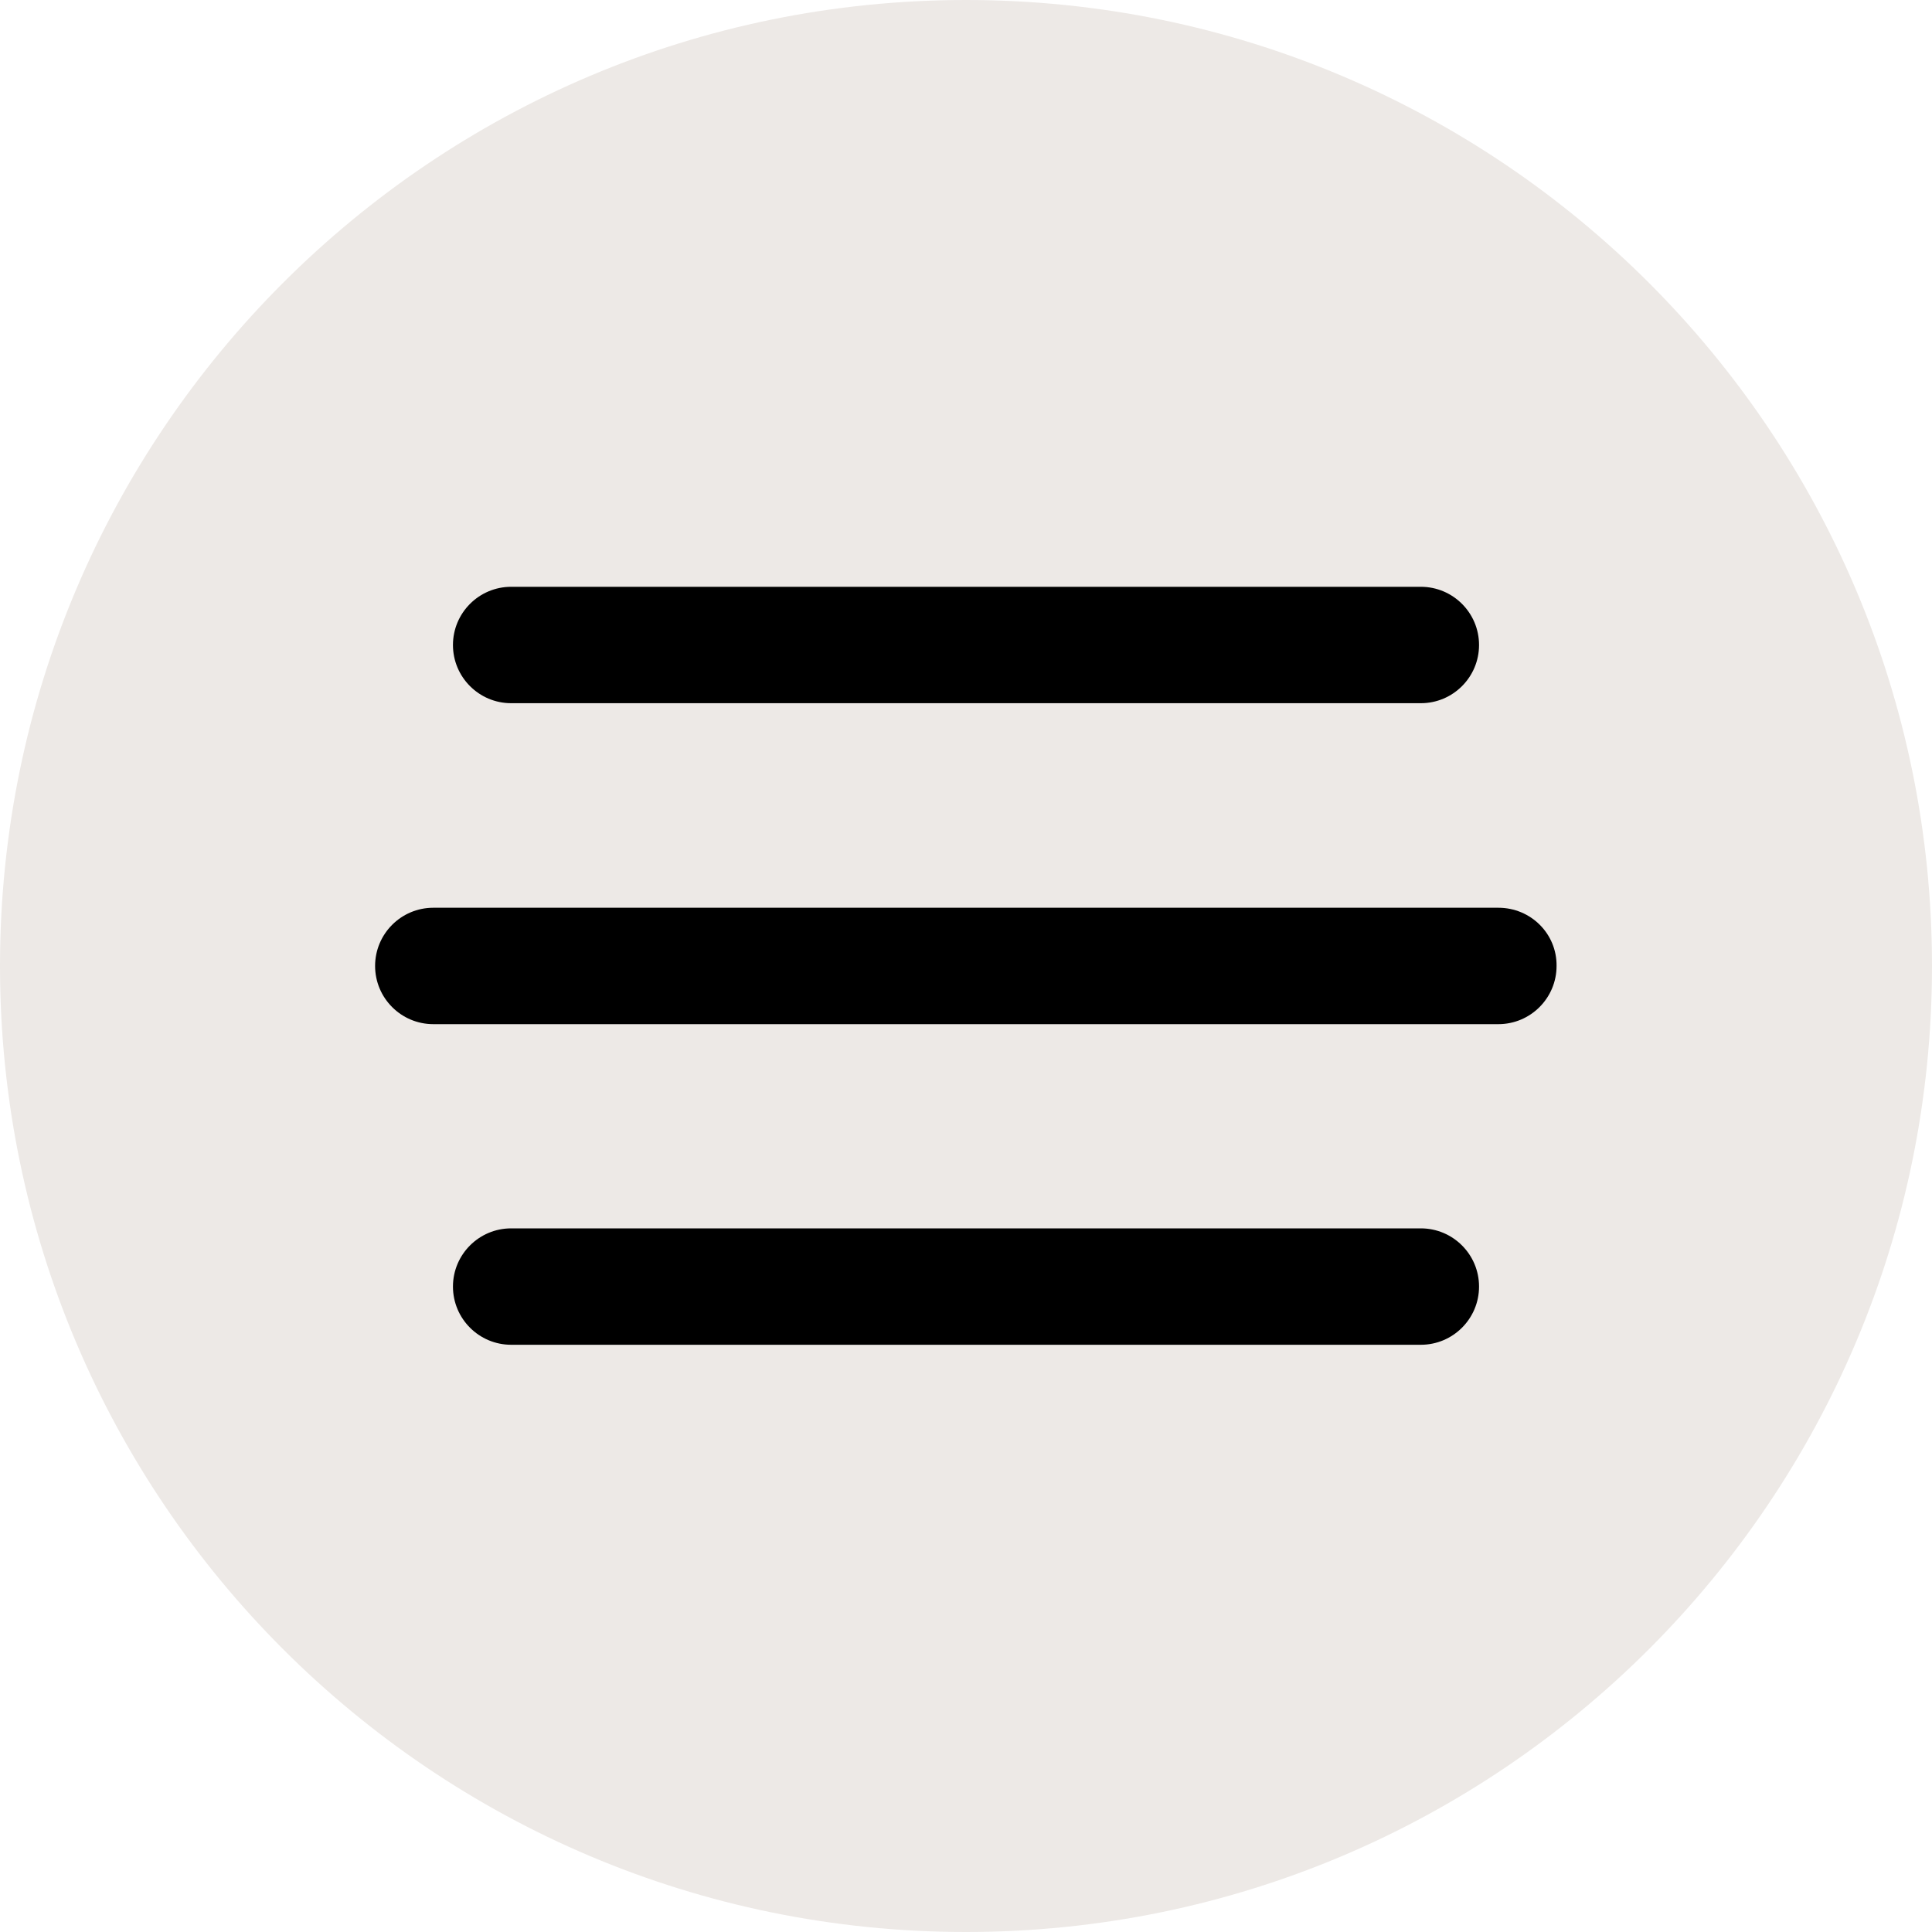 <svg height="40" viewBox="0 0 40 40" width="40" xmlns="http://www.w3.org/2000/svg"><g fill="none"><path d="m20 40c11.045 0 20-8.955 20-20 0-11.045-8.955-20-20-20-11.045 0-20 8.955-20 20 0 11.045 8.955 20 20 20" fill="#ede9e6"/><g fill="#000" transform="translate(7.75 12.133)"><path d="m23.272 6.661h-22.051c-.665 0-1.205.54-1.205 1.205 0 .665.54 1.205 1.205 1.205h22.051c.665 0 1.205-.54 1.205-1.205.008-.665-.532-1.205-1.205-1.205z"/><path d="m21.667.016h-18.834c-.665 0-1.205.54-1.205 1.205 0 .665.54 1.205 1.205 1.205h18.834c.665 0 1.205-.54 1.205-1.205 0-.665-.54-1.205-1.205-1.205z"/><path d="m21.667 13.299h-18.834c-.665 0-1.205.54-1.205 1.205 0 .665.54 1.205 1.205 1.205h18.834c.665 0 1.205-.54 1.205-1.205 0-.665-.54-1.205-1.205-1.205z"/></g></g></svg>